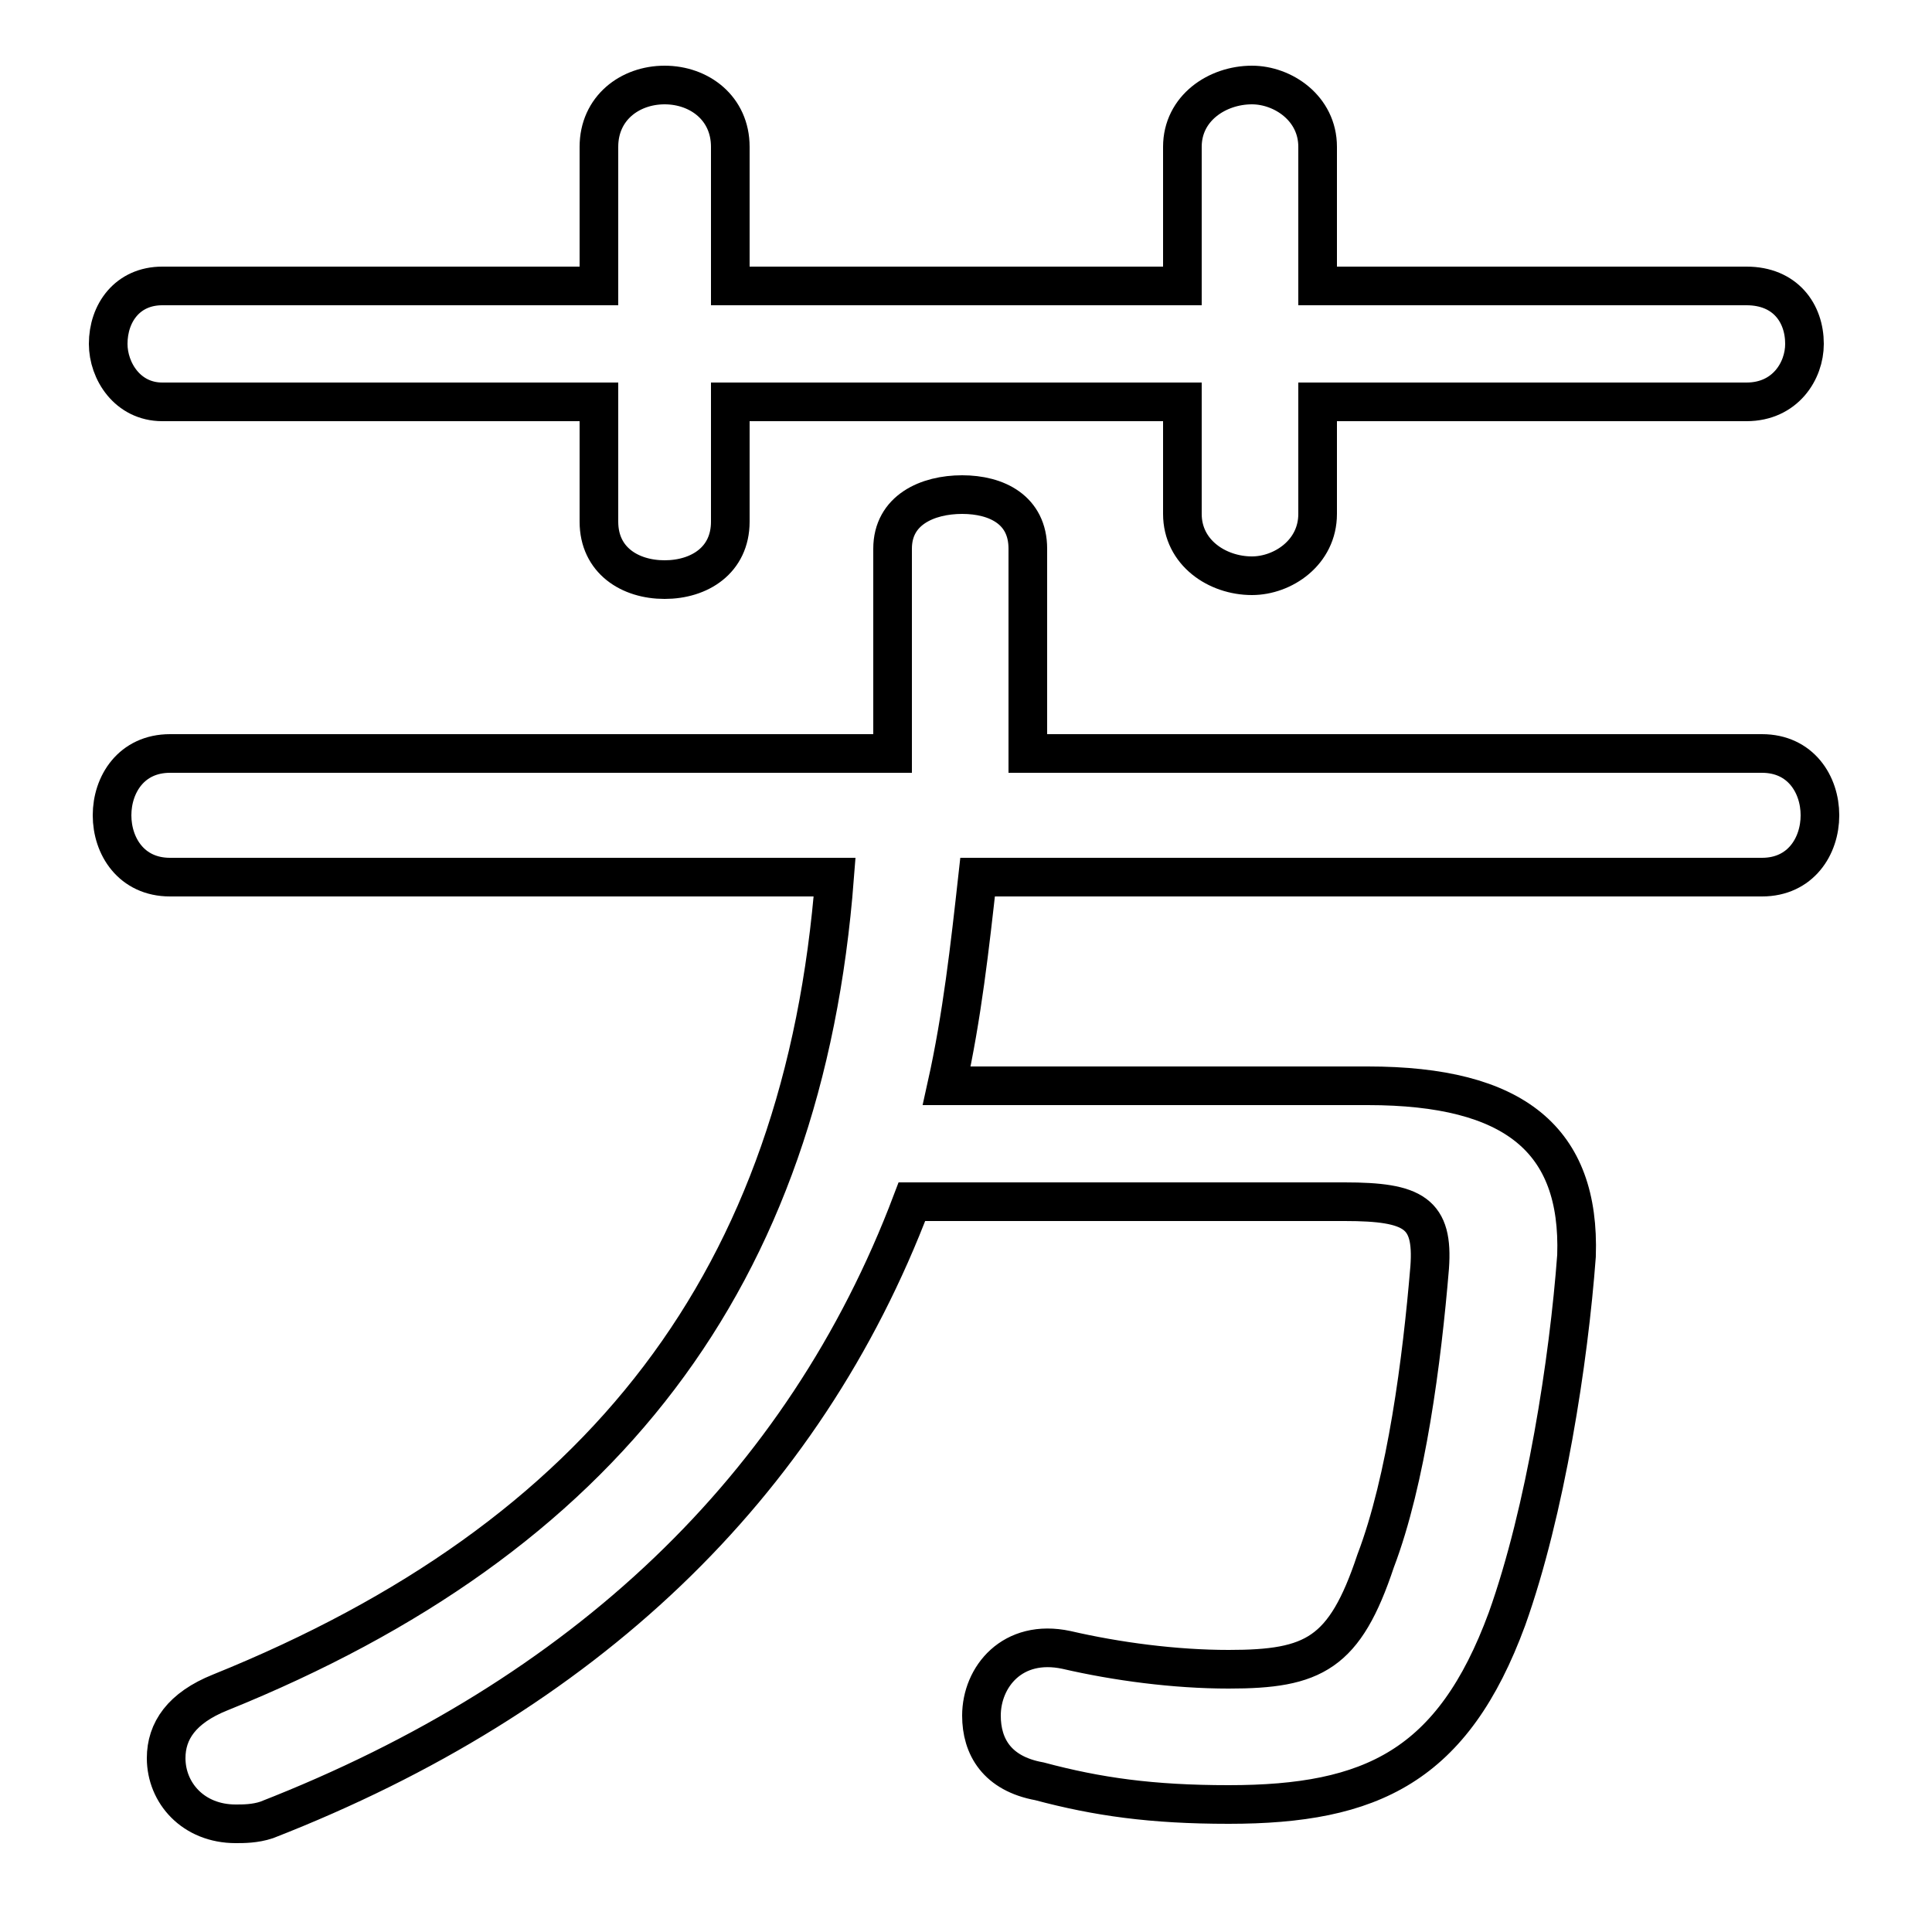 <svg xmlns="http://www.w3.org/2000/svg" viewBox="0 -44.0 50.0 50.0">
    <rect x="0" y="-44.0" width="50.0" height="50.0" fill="#808080" stroke="none"/>
    <g transform="scale(1, -1)">
        <!-- ボディの枠 -->
        <rect x="0" y="-6.0" width="50.0" height="50.0"
            stroke="white" fill="white"/>
        <!-- グリフ座標系の原点 -->
        <circle cx="0" cy="0" r="5" fill="white"/>
        <!-- グリフのアウトライン -->
        <g style="fill:none;stroke:#000000;stroke-width:1;">
<path d="M 21.6 21.3 C 20.8 10.9 15.6 4.2 5.7 0.2 C 4.7 -0.2 4.3 -0.8 4.3 -1.5 C 4.3 -2.4 5.0 -3.2 6.1 -3.2 C 6.3 -3.2 6.6 -3.2 6.9 -3.1 C 15.1 0.1 20.8 5.5 23.6 12.9 L 34.8 12.9 C 36.6 12.9 37.1 12.6 37.0 11.2 C 36.8 8.8 36.4 5.7 35.6 3.6 C 34.8 1.2 34.0 0.8 31.8 0.8 C 30.4 0.8 28.9 1.0 27.6 1.3 C 26.2 1.6 25.4 0.6 25.4 -0.4 C 25.4 -1.2 25.8 -1.9 26.9 -2.1 C 28.4 -2.5 29.8 -2.7 31.8 -2.7 C 35.5 -2.7 37.6 -1.7 39.0 2.1 C 40.0 4.9 40.6 8.8 40.8 11.5 C 40.9 14.5 39.2 15.9 35.4 15.9 L 24.5 15.9 C 24.9 17.7 25.1 19.5 25.3 21.3 L 45.6 21.3 C 46.6 21.3 47.1 22.1 47.1 22.9 C 47.1 23.7 46.6 24.5 45.6 24.5 L 26.6 24.5 L 26.6 29.8 C 26.6 30.8 25.8 31.2 24.9 31.2 C 24.0 31.2 23.1 30.8 23.1 29.8 L 23.1 24.5 L 4.4 24.5 C 3.4 24.5 2.9 23.7 2.9 22.9 C 2.9 22.1 3.4 21.3 4.4 21.3 Z M 30.6 36.6 L 18.9 36.6 L 18.9 40.2 C 18.9 41.2 18.1 41.8 17.2 41.8 C 16.3 41.8 15.5 41.2 15.5 40.2 L 15.5 36.6 L 4.2 36.6 C 3.3 36.6 2.8 35.9 2.8 35.1 C 2.8 34.4 3.3 33.6 4.2 33.6 L 15.5 33.6 L 15.5 30.5 C 15.5 29.5 16.3 29.0 17.2 29.0 C 18.1 29.0 18.9 29.5 18.9 30.5 L 18.9 33.6 L 30.6 33.6 L 30.6 30.7 C 30.6 29.7 31.5 29.1 32.4 29.1 C 33.2 29.1 34.1 29.7 34.1 30.7 L 34.1 33.6 L 45.2 33.6 C 46.2 33.6 46.7 34.4 46.7 35.1 C 46.7 35.9 46.2 36.6 45.2 36.6 L 34.1 36.6 L 34.1 40.2 C 34.1 41.2 33.2 41.8 32.4 41.8 C 31.5 41.8 30.6 41.2 30.6 40.2 Z"/>
</g>
</g>
</svg>